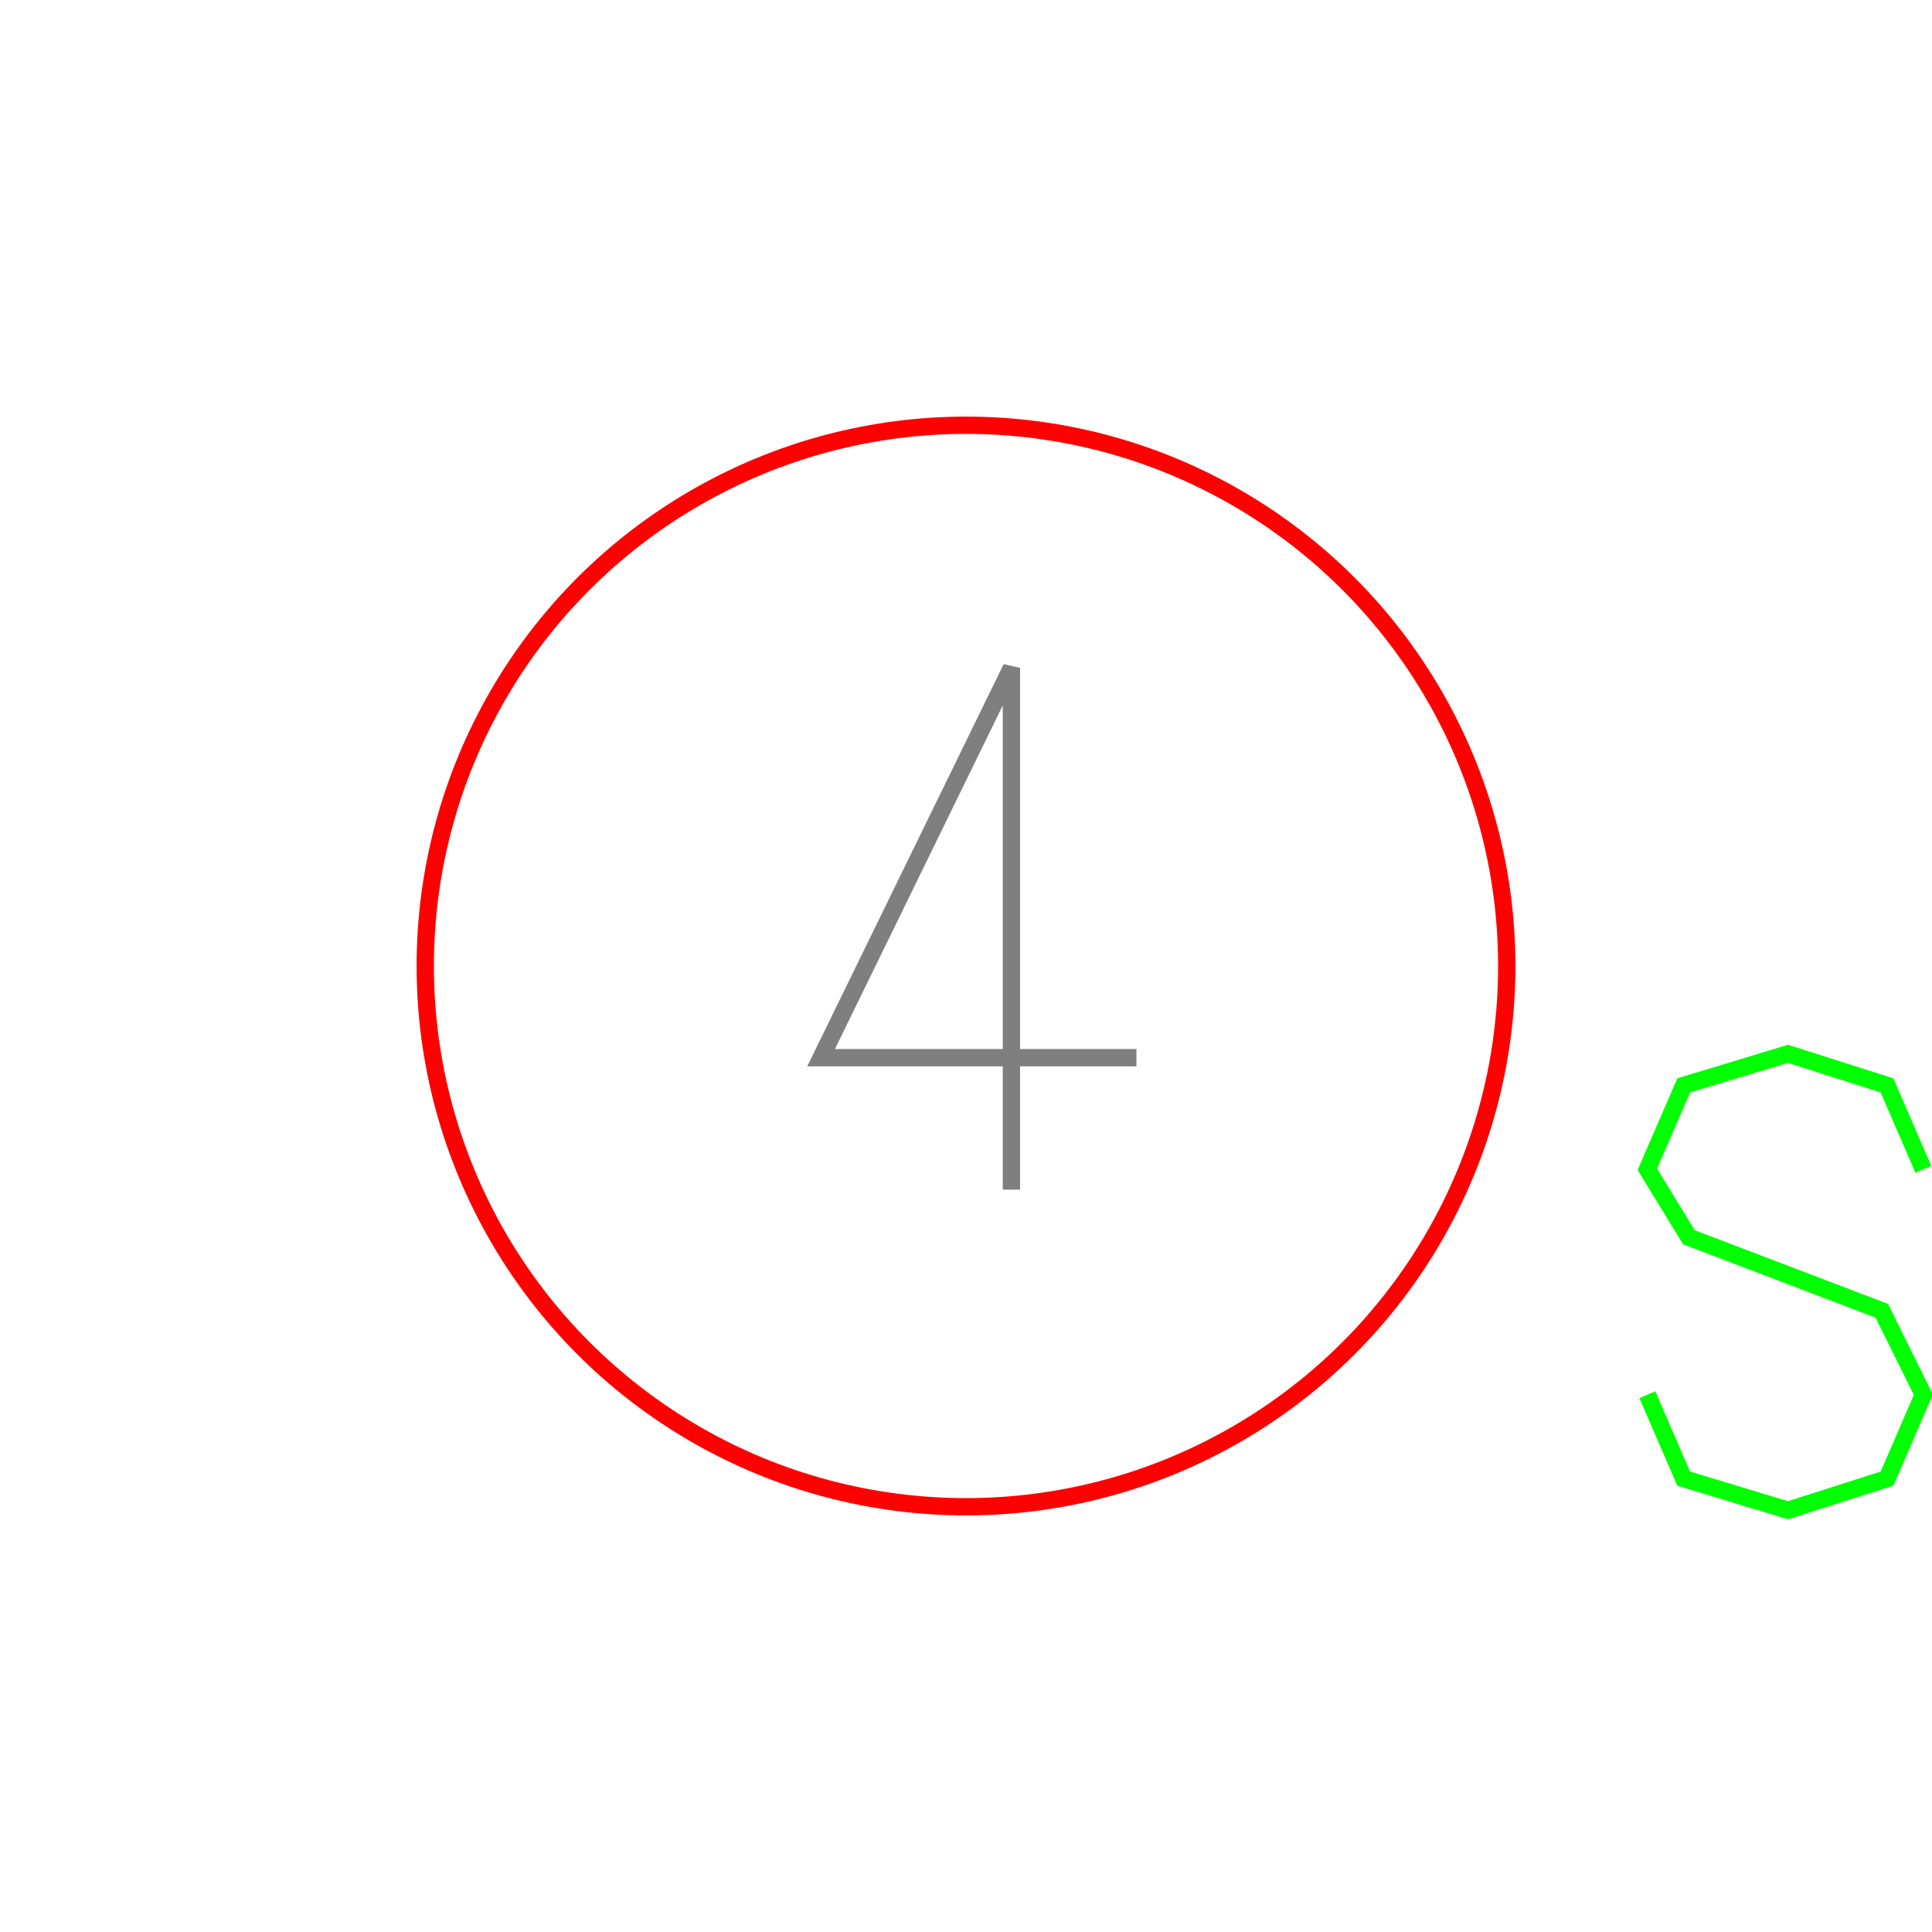 <?xml version='1.0' encoding='UTF-8'?>

<!DOCTYPE svg PUBLIC '-//W3C//DTD SVG 1.1//EN'
'http://www.w3.org/Graphics/SVG/1.1/DTD/svg11.dtd'>

<svg viewBox='-223.3 -223.3 446.6 446.6' width='223.3' height='223.3'
 version='1.1' xmlns='http://www.w3.org/2000/svg'>

<g transform='rotate(0 0,0) scale(1, -1)' stroke-width='4' stroke='black' fill='none'>

  <g id='layer41' stroke='#FF0000' fill='none'>
    <circle cx='0.000' cy='0.000' r='125' />
  </g>

  <g id='layer42' stroke='#7F7F7F' fill='none'>
    <polyline fill='none' points='39.400,-21.200 -33.500,-21.200 10.500,68.900 10.500,-51.700 ' />
  </g>

  <g id='layer44' stroke='#00FF00' fill='none'>
    <polyline fill='none' points='221.300,-47.000 212.900,-27.600 190.000,-20.300 165.900,-27.600 157.500,-47.000 167.100,-62.700 211.700,-79.700 221.300,-99.100 212.900,-118.500 190.000,-125.800 165.900,-118.500 157.500,-99.100 ' />
  </g>


</g>
</svg>
